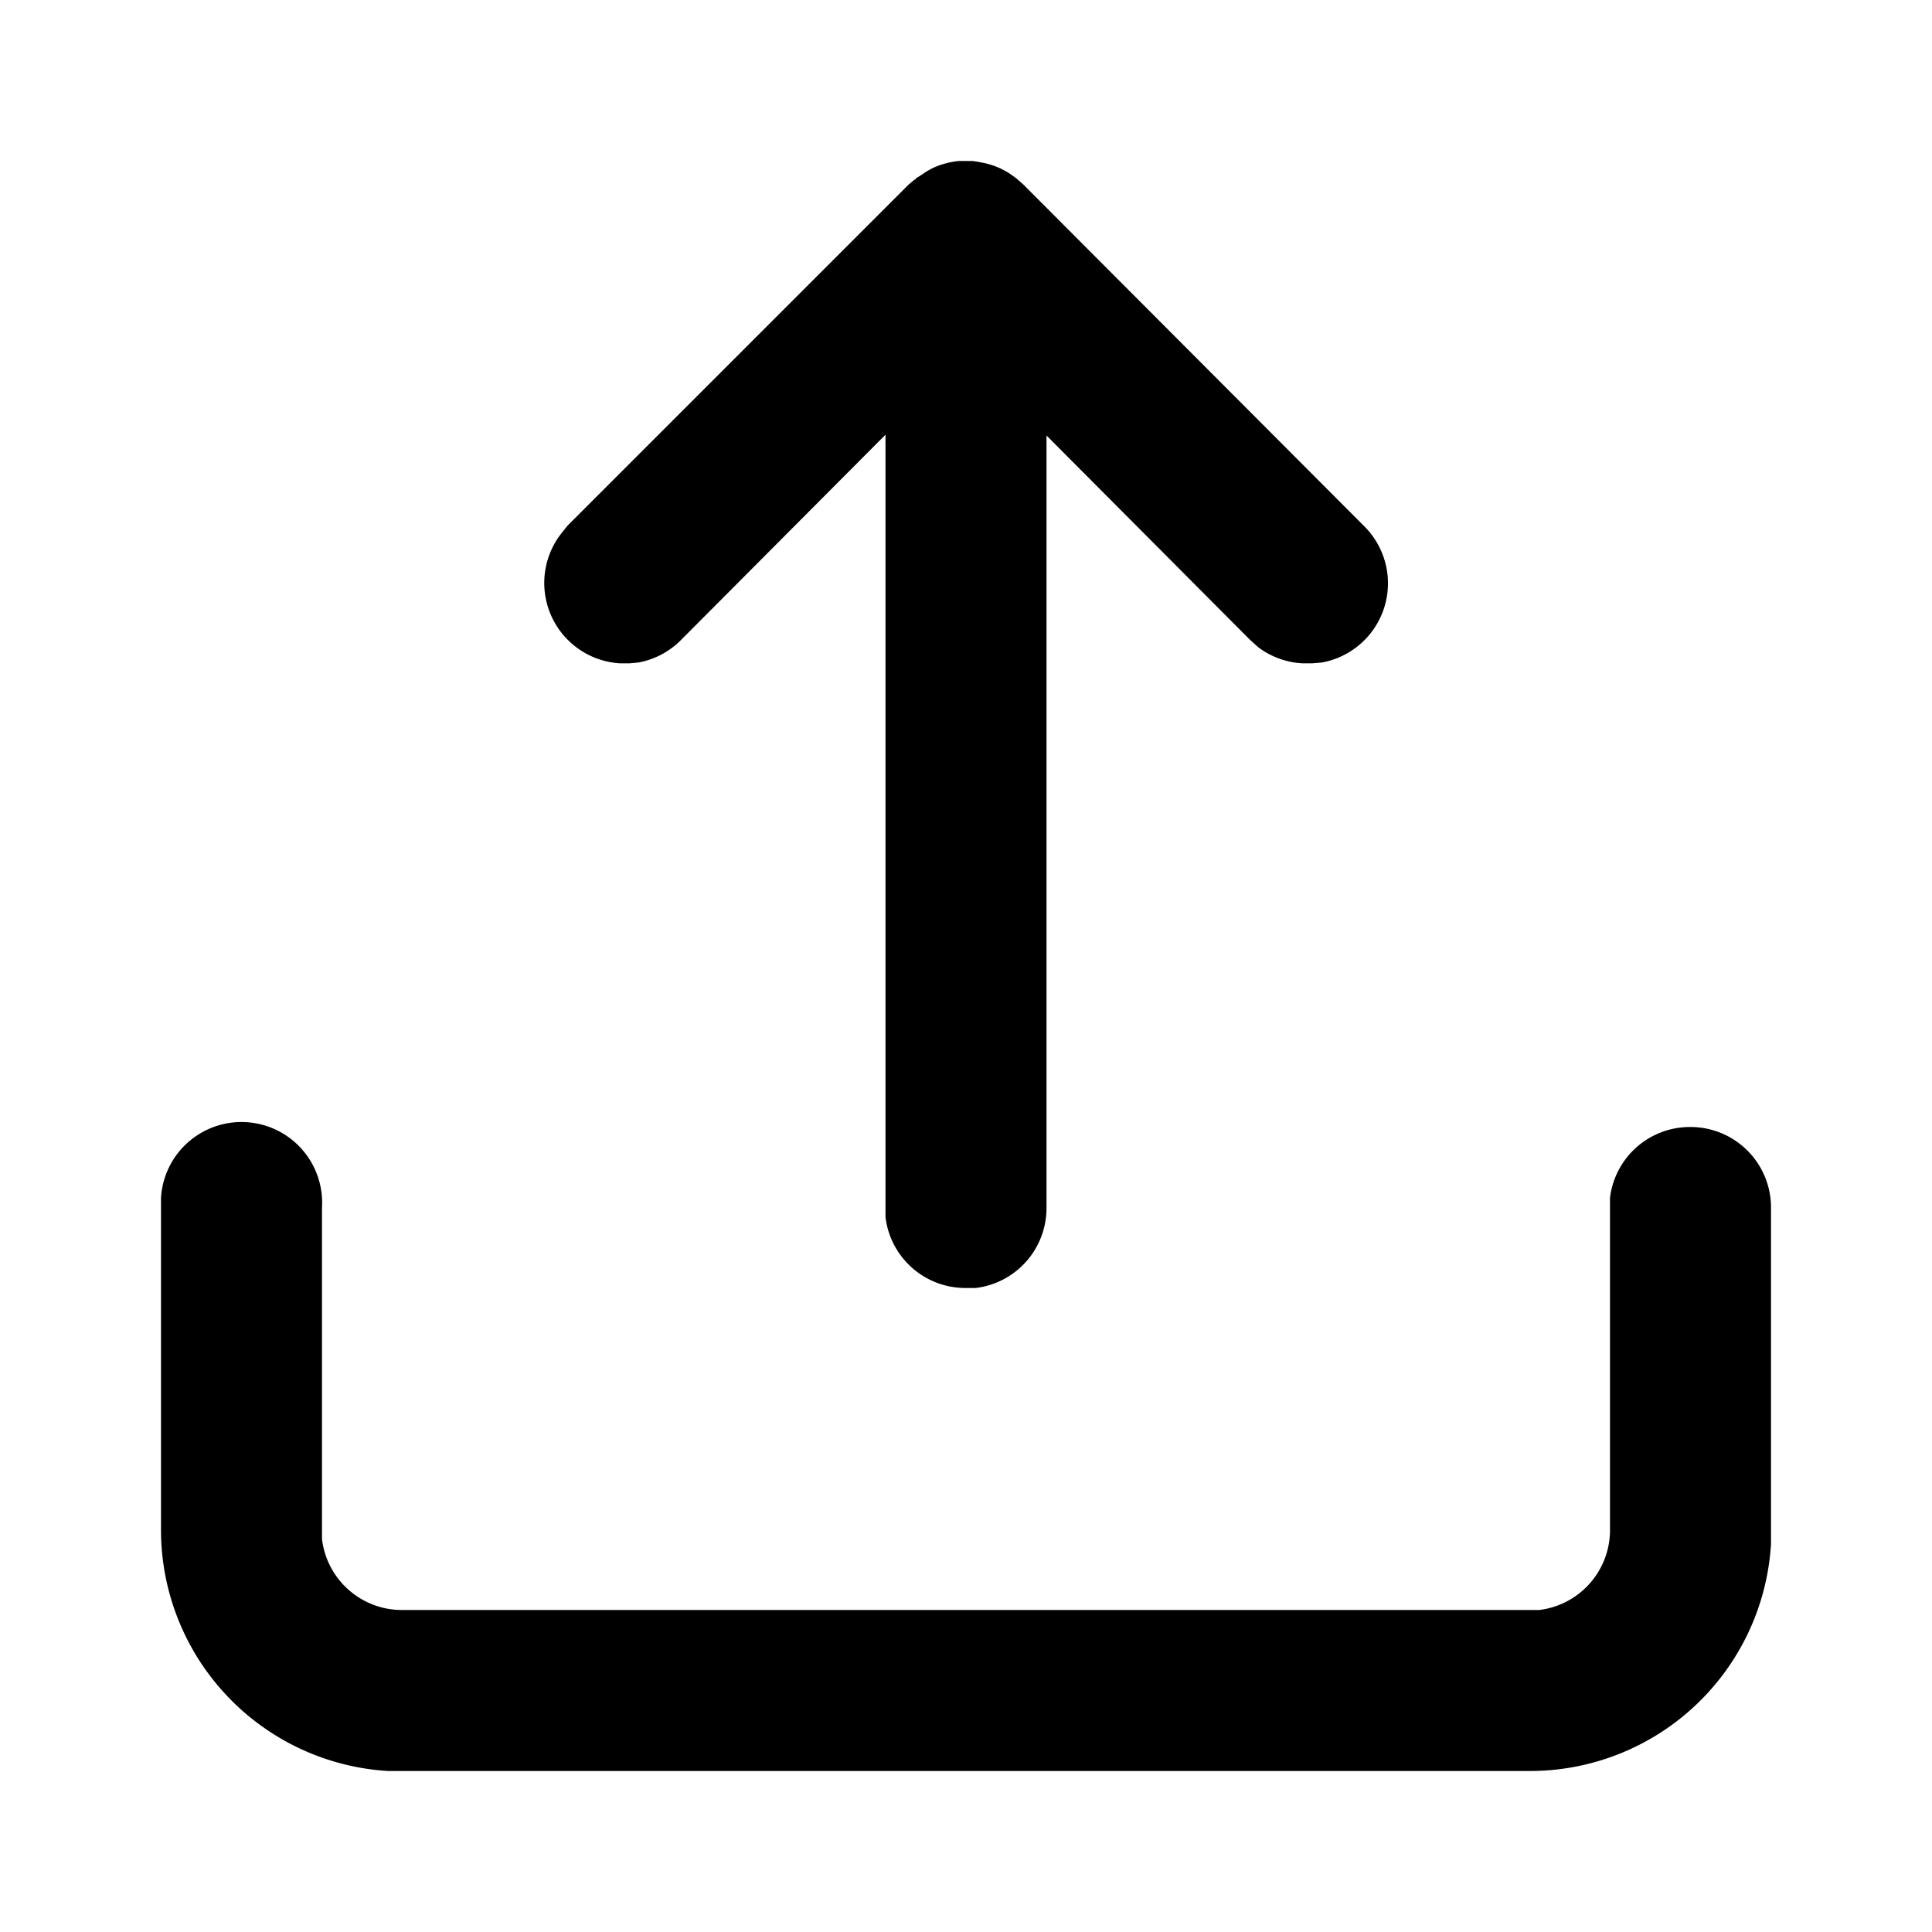 <svg xmlns="http://www.w3.org/2000/svg" viewBox="0 0 24 24">
  <path d="M21 14a1 1 0 0 1 1 1v4.18A3 3 0 0 1 19 22H4.82A3 3 0 0 1 2 19v-4.12A1 1 0 0 1 4 15v4.12A1 1 0 0 0 5 20h14.12a1 1 0 0 0 .88-1v-4.12a1 1 0 0 1 1-.88zM12 2h.08l.07.01.05.01a.93.93 0 0 1 .39.17.82.82 0 0 1 .04.03l.08.07 4.24 4.25a1 1 0 0 1-.53 1.69l-.12.01h-.12a1 1 0 0 1-.55-.2l-.1-.09L13 5.41V15a1 1 0 0 1-.88 1H12a1 1 0 0 1-1-.88V5.4L8.46 7.95a1 1 0 0 1-.53.28l-.11.01H7.7a1 1 0 0 1-.73-1.61l.08-.1 4.24-4.24.06-.05.02-.02-.01.02.02-.02h-.01l.05-.03.03-.02.03-.02a.83.83 0 0 1 .2-.1 1.05 1.05 0 0 1 .23-.05H12z"/>
</svg>
